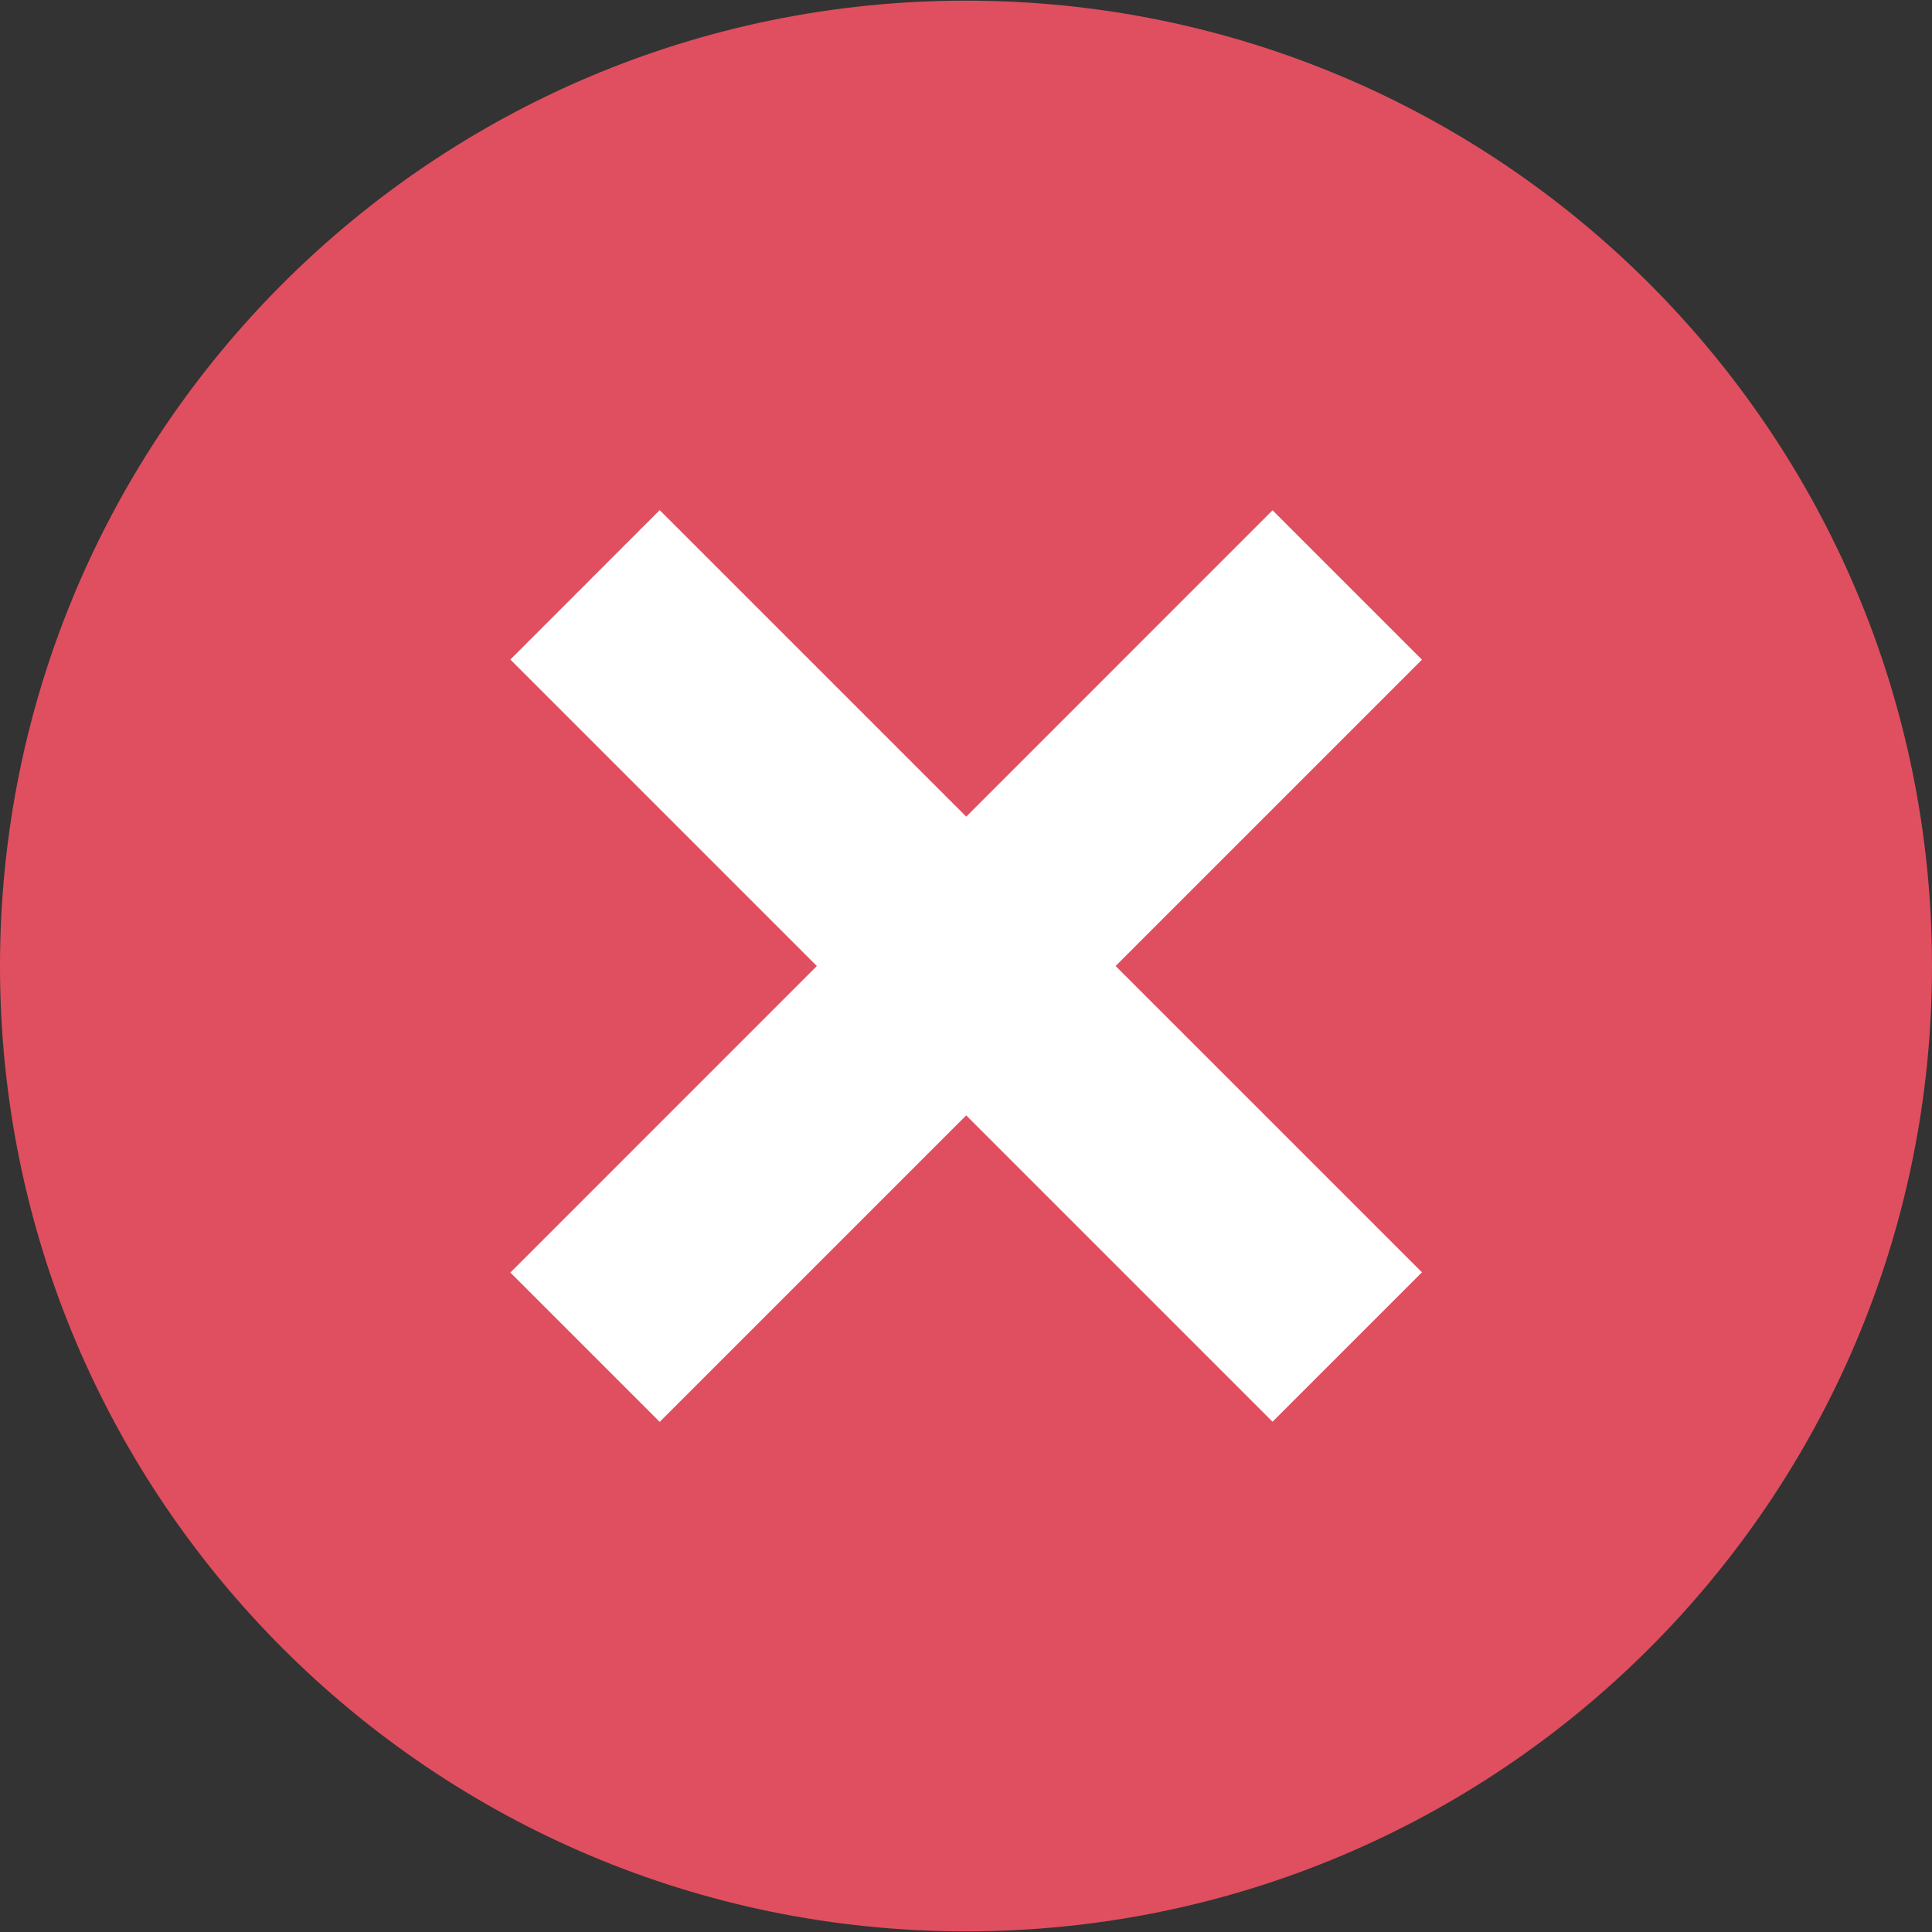 <svg width="24" height="24" viewBox="0 0 24 24" fill="none" xmlns="http://www.w3.org/2000/svg">
<rect x="0" y="0" width="24" height="24" fill="#333333" stroke="none"/>
<path d="M12 23.992C18.627 23.992 24 18.623 24 12C24 5.377 18.627 0.008 12 0.008C5.373 0.008 0 5.377 0 12C0 18.623 5.373 23.992 12 23.992Z" fill="#E04F5F"/>
<path d="M15.808 17.661L17.664 15.805L8.195 6.337L6.34 8.193L15.808 17.661Z" fill="white"/>
<path d="M8.195 17.663L17.664 8.195L15.808 6.339L6.34 15.808L8.195 17.663Z" fill="white"/>
</svg>
